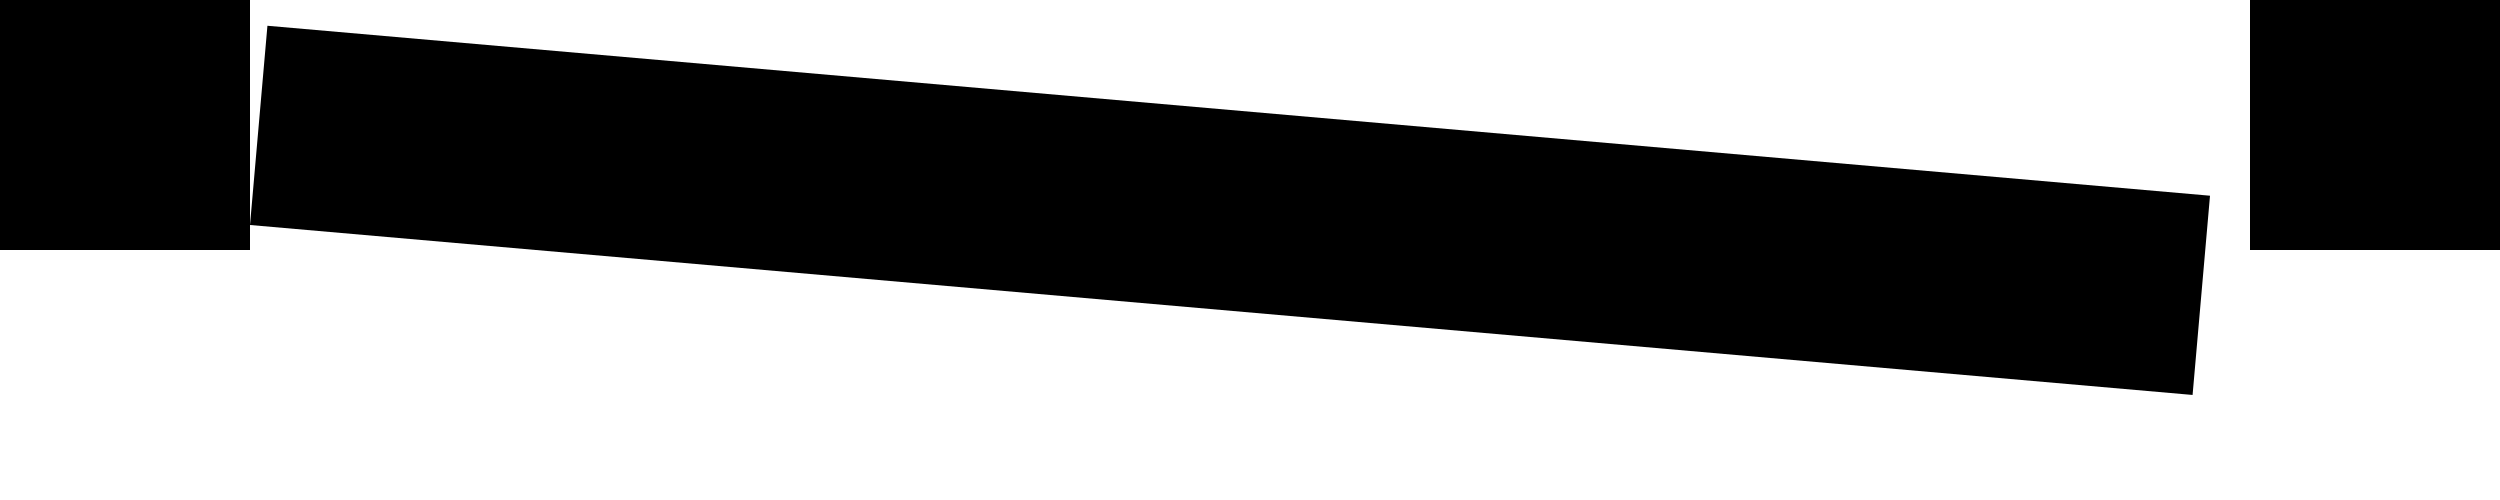 <?xml version="1.0" encoding="UTF-8" standalone="no"?>
<svg xmlns="http://www.w3.org/2000/svg" width="100" height="20">
 <rect width="10" height="10" fill="black"/>
 <rect width="10" height="10" fill="black" x="90"/>
 <g transform="translate(10,9) rotate(5)"><rect width="78" height="8" y="-8" fill="black"/></g>
</svg>
